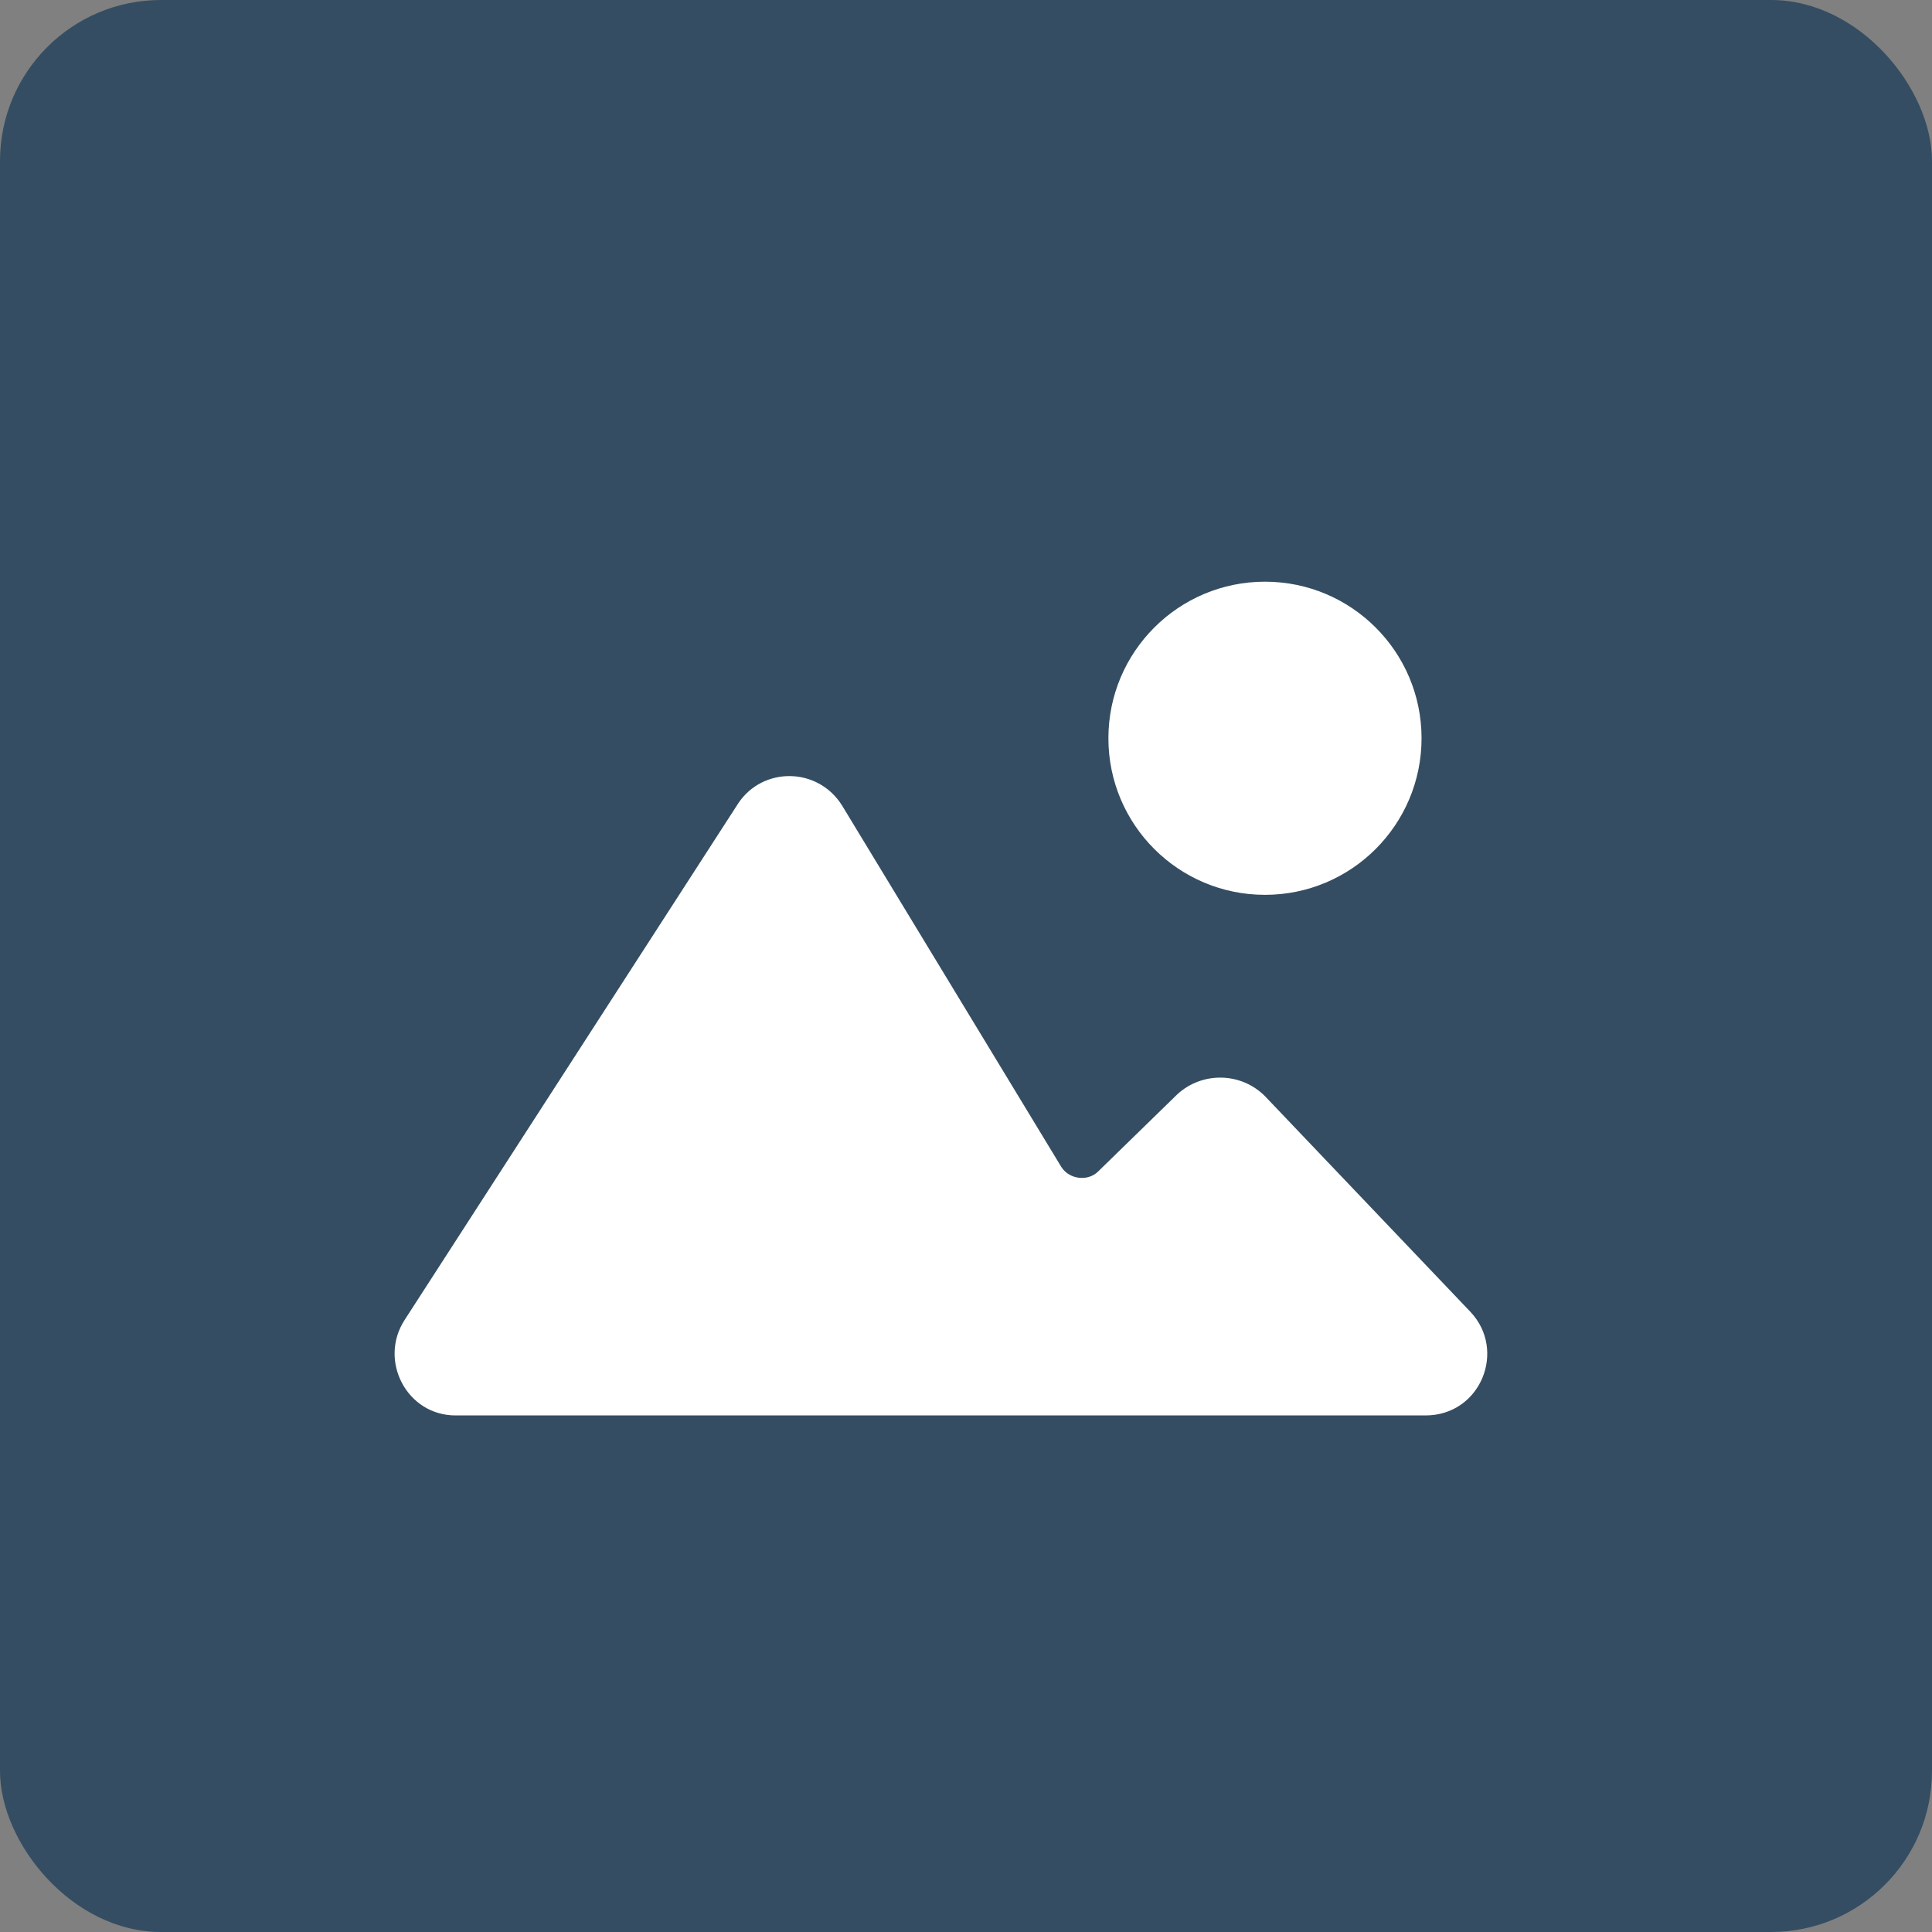 <?xml version="1.0" encoding="UTF-8"?>
<svg width="24px" height="24px" viewBox="0 0 24 24" version="1.1" xmlns="http://www.w3.org/2000/svg" xmlns:xlink="http://www.w3.org/1999/xlink">
    <rect x="0" y="0" width="24" height="24" fill="#808080" stroke="none"/>
    <!-- Generator: Sketch 52.6 (67491) - http://www.bohemiancoding.com/sketch -->
    <title>Group</title>
    <desc>Created with Sketch.</desc>
    <g id="Page-1" stroke="none" stroke-width="1" fill="none" fill-rule="evenodd">
        <g id="Group">
            <rect id="Rectangle" fill="#344D62" fill-rule="nonzero" x="0" y="0" width="24" height="24" rx="2"></rect>
            <path d="M15.714,13.617 C15.411,13.314 14.931,13.314 14.627,13.592 L13.642,14.552 C13.516,14.678 13.288,14.653 13.187,14.501 L10.459,10.004 C10.156,9.524 9.474,9.524 9.171,9.979 L5.027,16.396 C4.699,16.901 5.053,17.583 5.659,17.583 L17.709,17.583 C18.392,17.583 18.72,16.775 18.265,16.295 L15.714,13.617 Z" id="Path" fill="#FFFFFF"></path>
            <circle id="Oval" fill="#FFFFFF" cx="15.714" cy="9.171" r="1.945"></circle>
        </g>
    </g>
</svg>